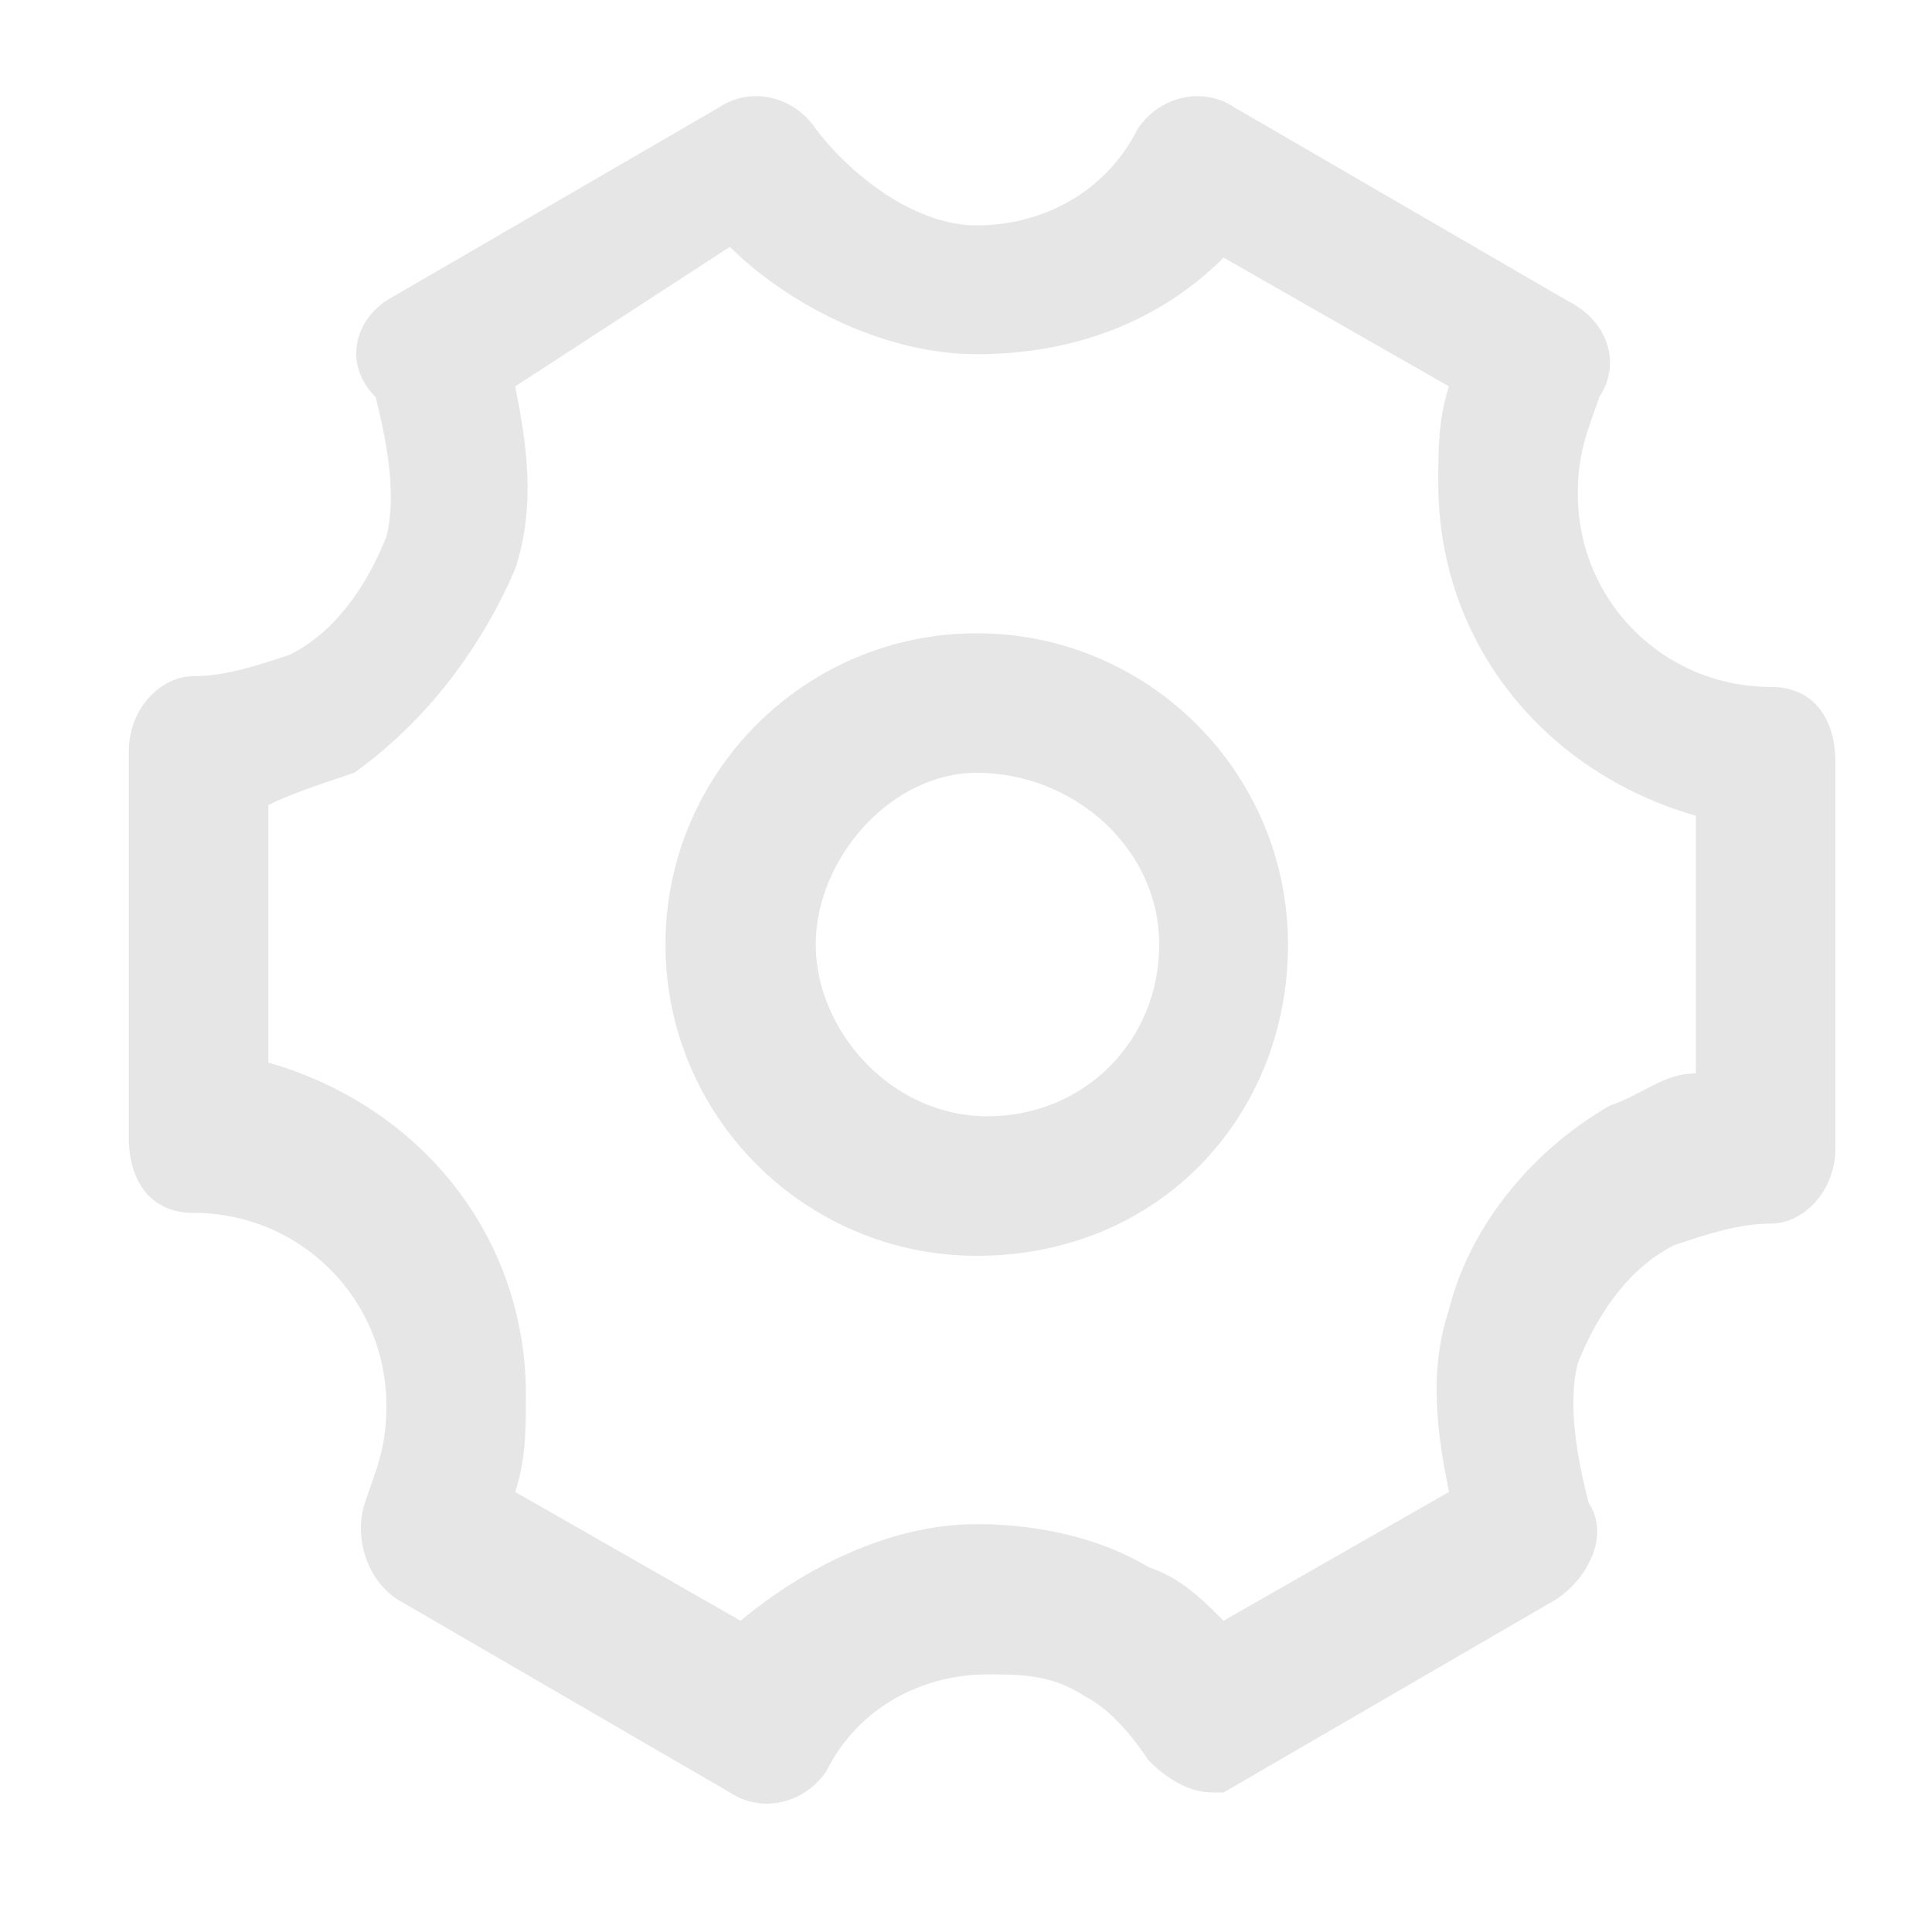 <?xml version="1.0" standalone="no"?><!DOCTYPE svg PUBLIC "-//W3C//DTD SVG 1.1//EN" "http://www.w3.org/Graphics/SVG/1.1/DTD/svg11.dtd"><svg t="1569225180366" class="icon" viewBox="0 0 1024 1024" version="1.1" xmlns="http://www.w3.org/2000/svg" p-id="2000" xmlns:xlink="http://www.w3.org/1999/xlink" width="64" height="64"><defs><style type="text/css"></style></defs><path d="M642.844 950.044c-11.378 0-22.756-5.689-34.133-17.067-11.378-17.067-22.756-28.444-34.133-34.133-17.067-11.378-34.133-11.378-51.2-11.378-34.133 0-68.267 17.067-85.333 51.2-11.378 17.067-34.133 22.756-51.2 11.378l-176.356-102.4c-17.067-11.378-22.756-34.133-17.067-51.2 5.689-17.067 11.378-28.444 11.378-51.2 0-56.889-45.511-102.4-102.4-102.4-22.756 0-34.133-17.067-34.133-39.822V398.222c0-22.756 17.067-39.822 34.133-39.822s34.133-5.689 51.2-11.378c22.756-11.378 39.822-34.133 51.2-62.578 5.689-22.756 0-51.2-5.689-73.956-17.067-17.067-11.378-39.822 5.689-51.2L381.156 56.889c17.067-11.378 39.822-5.689 51.2 11.378 17.067 22.756 51.2 51.2 85.333 51.2s68.267-17.067 85.333-51.2c11.378-17.067 34.133-22.756 51.2-11.378l176.356 102.4c22.756 11.378 28.444 34.133 17.067 51.2-5.689 17.067-11.378 28.444-11.378 51.2 0 56.889 45.511 102.4 102.4 102.4 22.756 0 34.133 17.067 34.133 39.822v204.8c0 22.756-17.067 39.822-34.133 39.822s-34.133 5.689-51.2 11.378c-22.756 11.378-39.822 34.133-51.2 62.578-5.689 22.756 0 51.2 5.689 73.956 11.378 17.067 0 39.822-17.067 51.2l-176.356 102.4h-5.689z m-125.156-142.222c28.444 0 62.578 5.689 91.022 22.756 17.067 5.689 28.444 17.067 39.822 28.444l119.467-68.267c-5.689-28.444-11.378-62.578 0-96.711 11.378-45.511 45.511-85.333 85.333-108.089 17.067-5.689 28.444-17.067 45.511-17.067V432.356c-79.644-22.756-136.533-91.022-136.533-176.356 0-17.067 0-34.133 5.689-51.2l-119.467-68.267c-34.133 34.133-79.644 51.2-130.844 51.2-51.2 0-102.4-28.444-130.844-56.889l-113.778 73.956c5.689 28.444 11.378 62.578 0 96.711-17.067 39.822-45.511 79.644-85.333 108.089-17.067 5.689-34.133 11.378-45.511 17.067v136.533c79.644 22.756 136.533 91.022 136.533 176.356 0 17.067 0 34.133-5.689 51.2l119.467 68.267c34.133-28.444 79.644-51.2 125.156-51.2z" fill="#e6e6e6" p-id="2001"></path><path d="M517.689 665.6c-91.022 0-164.978-73.956-164.978-164.978s73.956-164.978 164.978-164.978S682.667 409.6 682.667 500.622s-68.267 164.978-164.978 164.978z m0-256c-45.511 0-85.333 45.511-85.333 91.022s39.822 91.022 91.022 91.022c51.2 0 91.022-39.822 91.022-91.022S568.889 409.6 517.689 409.6z" fill="#e6e6e6" p-id="2002"></path></svg>